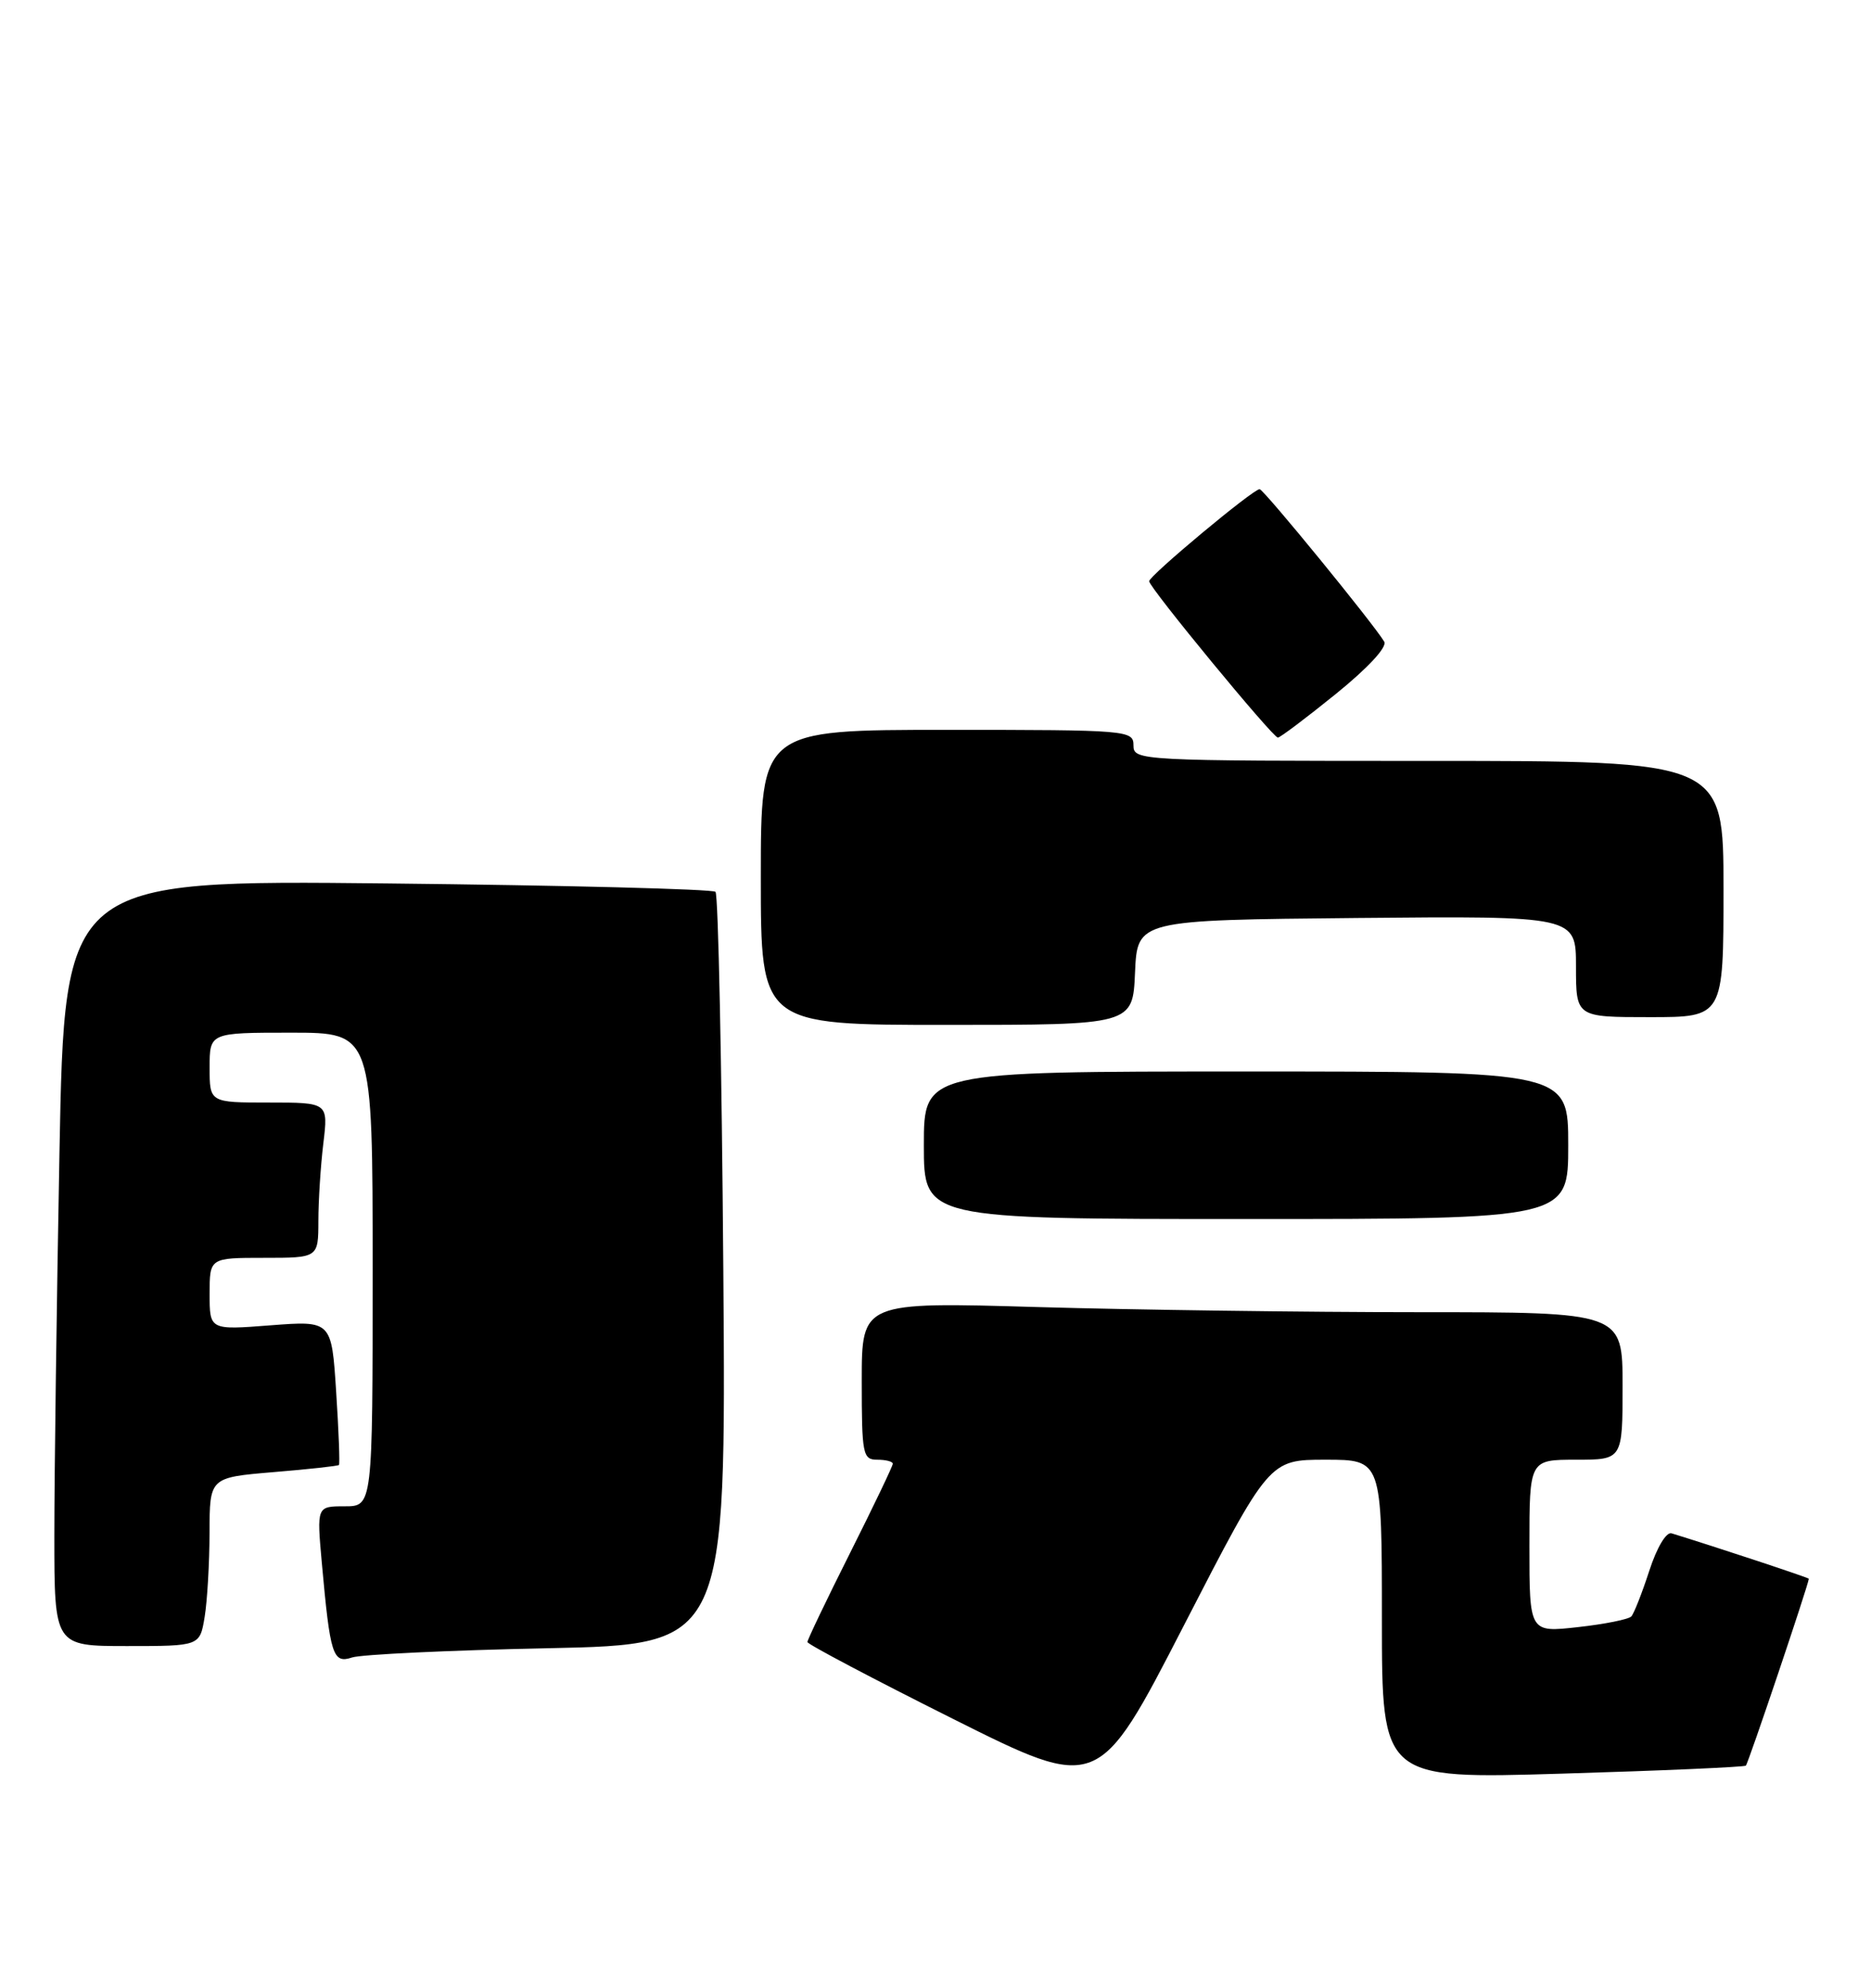 <?xml version="1.0" encoding="UTF-8" standalone="no"?>
<!DOCTYPE svg PUBLIC "-//W3C//DTD SVG 1.1//EN" "http://www.w3.org/Graphics/SVG/1.1/DTD/svg11.dtd" >
<svg xmlns="http://www.w3.org/2000/svg" xmlns:xlink="http://www.w3.org/1999/xlink" version="1.1" viewBox="0 0 241 256">
 <g >
 <path fill="currentColor"
d=" M 170.74 188.00 C 178.00 188.00 178.00 188.00 178.00 208.56 C 178.00 229.13 178.00 229.13 201.25 228.43 C 214.04 228.05 224.67 227.58 224.88 227.40 C 225.18 227.14 232.95 204.08 232.99 203.33 C 233.00 203.20 221.22 199.30 215.31 197.48 C 214.63 197.27 213.41 199.31 212.44 202.31 C 211.51 205.16 210.47 207.81 210.13 208.18 C 209.78 208.56 206.69 209.18 203.25 209.56 C 197.00 210.26 197.00 210.26 197.00 199.13 C 197.00 188.00 197.00 188.00 203.00 188.00 C 209.00 188.00 209.00 188.00 209.00 178.50 C 209.00 169.00 209.00 169.00 182.66 169.00 C 168.18 169.00 146.13 168.70 133.66 168.34 C 111.00 167.68 111.00 167.68 111.00 177.84 C 111.00 187.33 111.13 188.00 113.00 188.00 C 114.10 188.00 115.00 188.23 115.00 188.52 C 115.00 188.80 112.53 193.97 109.50 200.00 C 106.47 206.03 104.00 211.20 104.00 211.48 C 104.00 211.76 112.43 216.21 122.74 221.37 C 141.48 230.75 141.48 230.75 152.48 209.37 C 163.48 188.00 163.48 188.00 170.74 188.00 Z  M 70.51 212.28 C 93.53 211.80 93.53 211.80 93.17 163.65 C 92.97 137.17 92.52 115.21 92.16 114.86 C 91.80 114.51 72.78 114.02 49.91 113.78 C 8.32 113.34 8.32 113.34 7.66 148.42 C 7.30 167.71 7.00 189.91 7.00 197.75 C 7.00 212.00 7.00 212.00 16.37 212.00 C 25.74 212.00 25.74 212.00 26.36 208.25 C 26.70 206.19 26.98 201.30 26.99 197.39 C 27.00 190.29 27.00 190.29 35.21 189.60 C 39.72 189.23 43.52 188.81 43.66 188.68 C 43.79 188.54 43.63 184.31 43.30 179.26 C 42.71 170.09 42.71 170.09 34.85 170.69 C 27.00 171.30 27.00 171.30 27.00 166.65 C 27.00 162.00 27.00 162.00 34.00 162.00 C 41.00 162.00 41.00 162.00 41.01 157.25 C 41.01 154.64 41.30 150.14 41.65 147.25 C 42.28 142.00 42.28 142.00 34.64 142.00 C 27.00 142.00 27.00 142.00 27.00 137.50 C 27.00 133.00 27.00 133.00 37.50 133.00 C 48.00 133.00 48.00 133.00 48.00 163.50 C 48.00 194.00 48.00 194.00 44.40 194.00 C 40.80 194.00 40.80 194.00 41.45 201.25 C 42.53 213.23 42.87 214.29 45.35 213.47 C 46.53 213.08 57.86 212.54 70.51 212.28 Z  M 202.00 147.50 C 202.00 138.00 202.00 138.00 160.50 138.00 C 119.00 138.00 119.00 138.00 119.00 147.50 C 119.00 157.00 119.00 157.00 160.50 157.00 C 202.00 157.00 202.00 157.00 202.00 147.50 Z  M 146.20 125.25 C 146.50 118.50 146.50 118.50 174.75 118.23 C 203.00 117.97 203.00 117.97 203.00 124.48 C 203.00 131.00 203.00 131.00 212.50 131.00 C 222.00 131.00 222.00 131.00 222.00 114.50 C 222.00 98.00 222.00 98.00 184.00 98.00 C 146.67 98.00 146.00 97.96 146.00 96.00 C 146.00 94.06 145.33 94.00 122.00 94.00 C 98.00 94.00 98.00 94.00 98.00 113.00 C 98.00 132.00 98.00 132.00 121.95 132.00 C 145.91 132.00 145.91 132.00 146.20 125.25 Z  M 172.05 89.39 C 176.19 86.04 178.71 83.33 178.30 82.64 C 176.89 80.29 162.76 63.00 162.25 63.00 C 161.40 63.00 148.00 74.17 148.02 74.86 C 148.04 75.69 163.95 95.00 164.60 95.00 C 164.88 95.00 168.23 92.48 172.05 89.39 Z "/>
</g>
</svg>